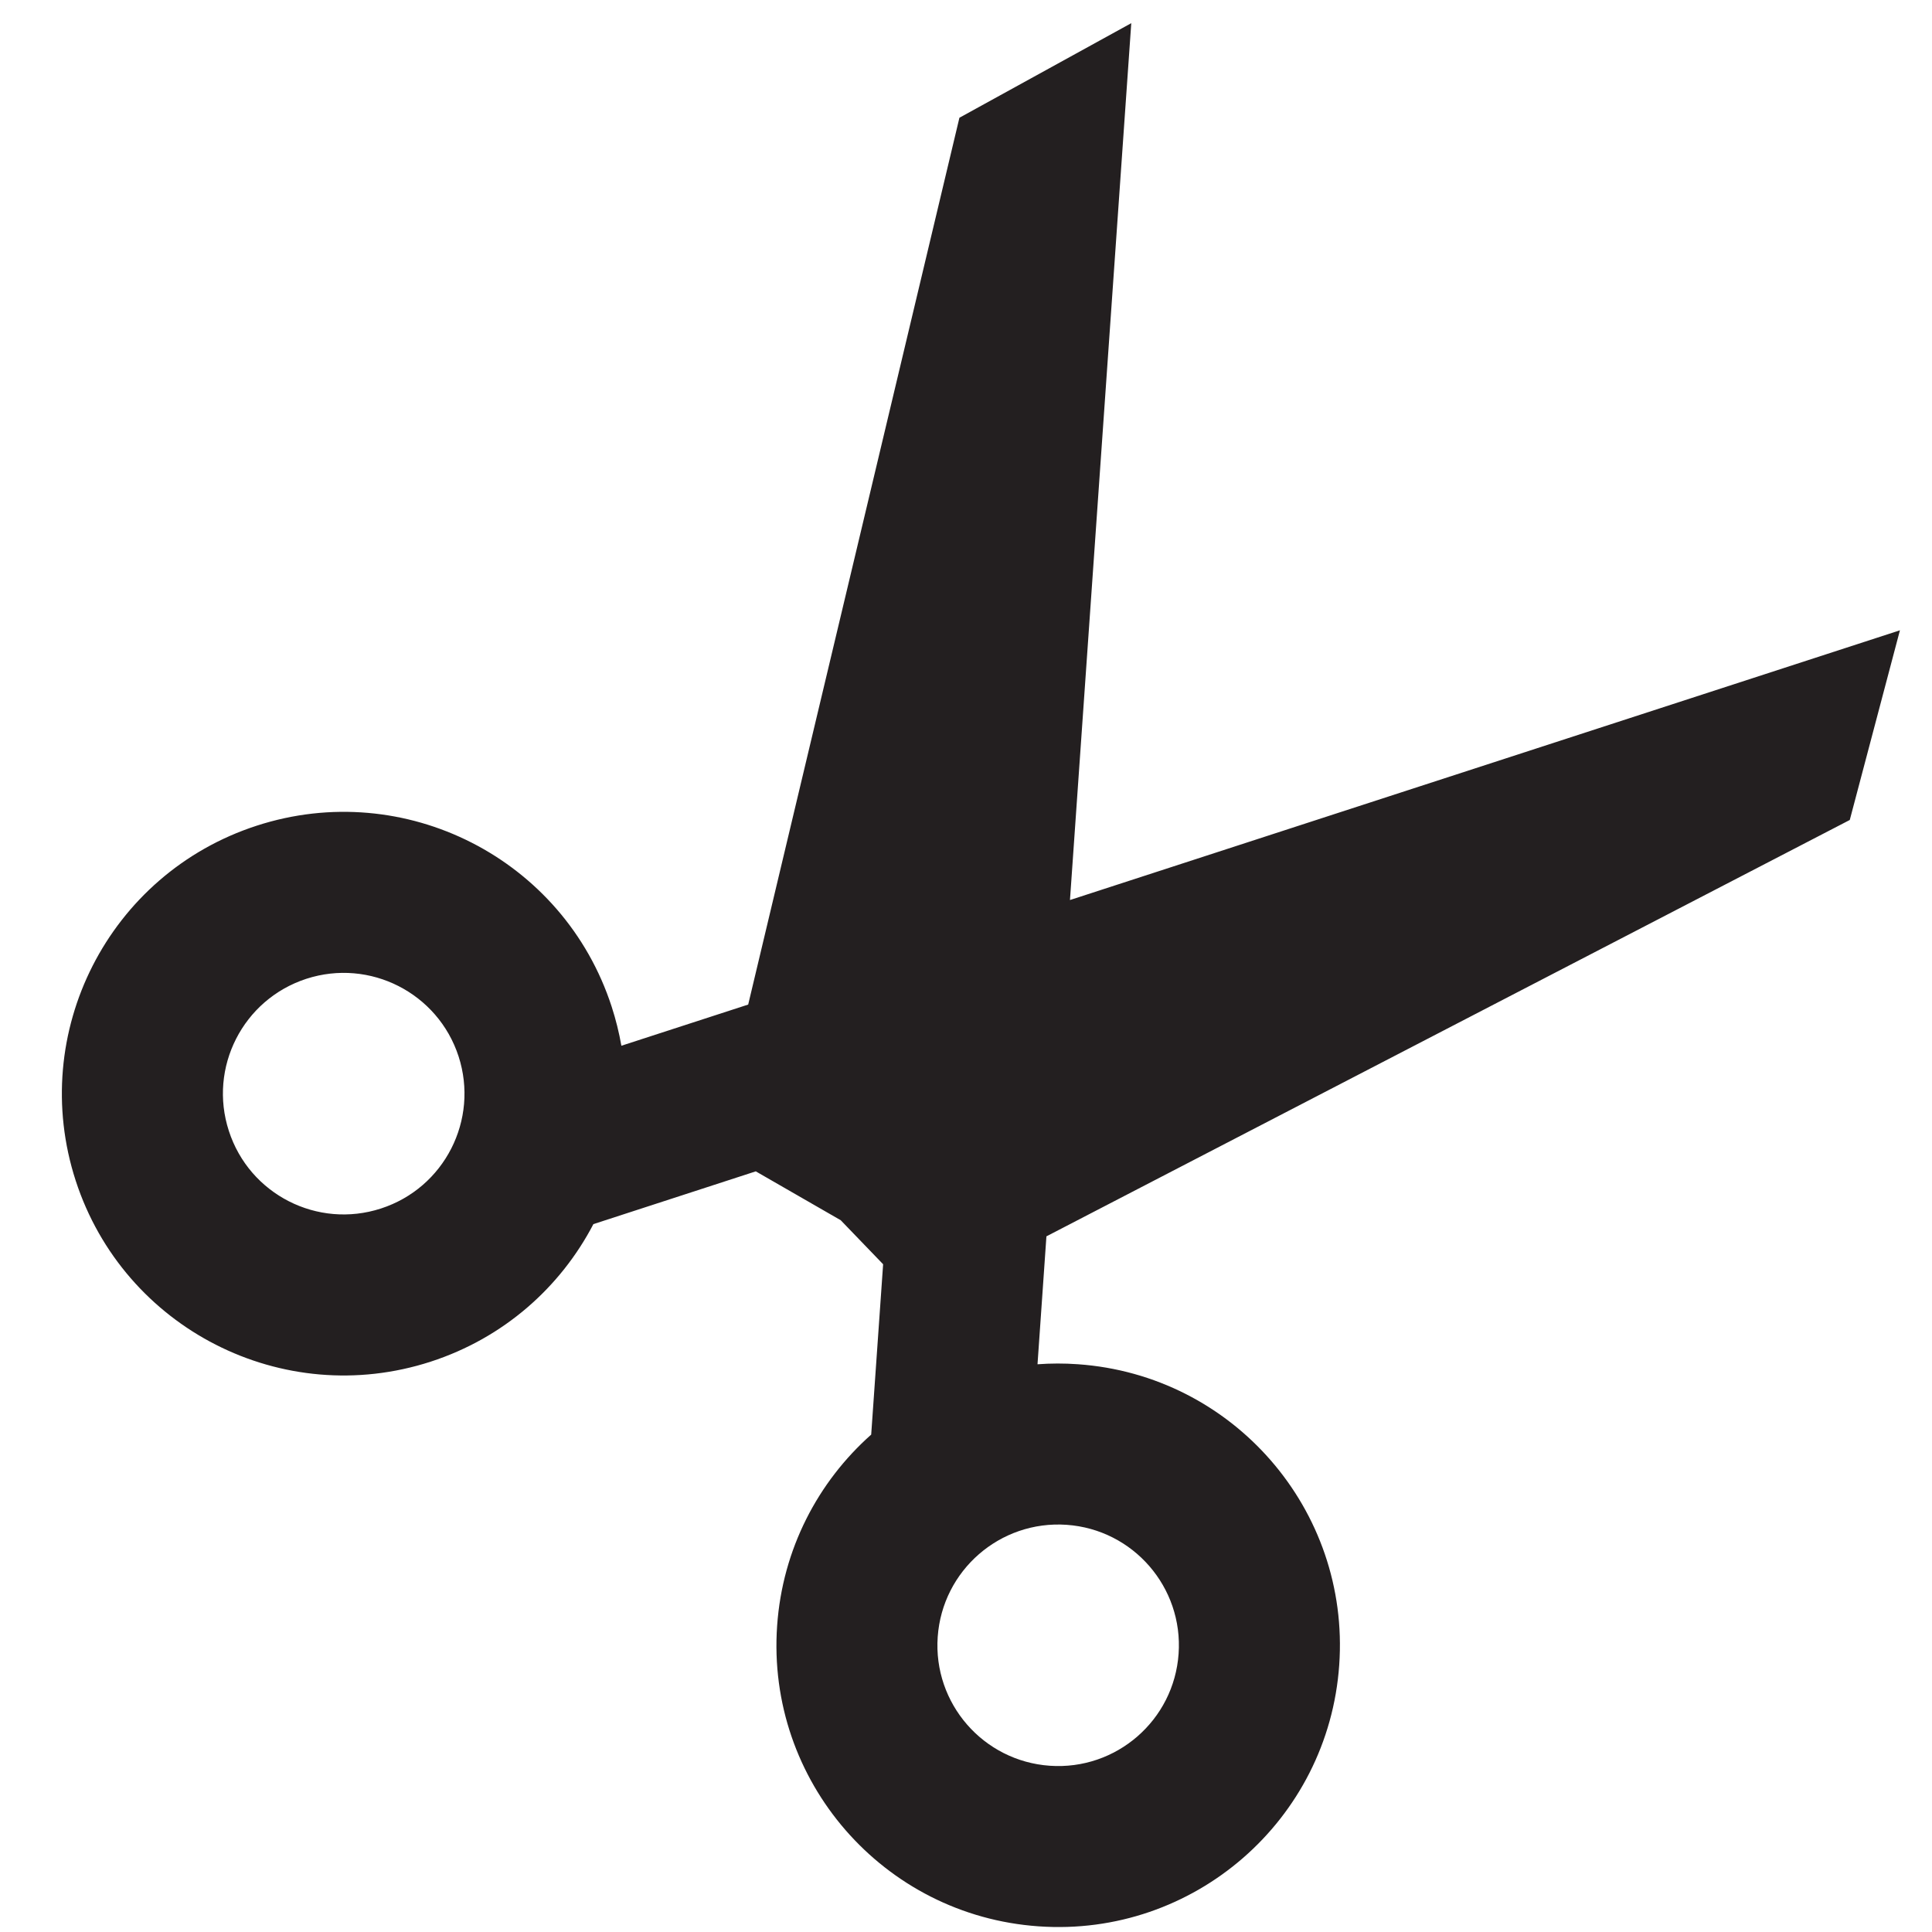 <?xml version="1.0" encoding="UTF-8"?>
<svg width="24px" height="24px" viewBox="0 0 24 24" version="1.1" xmlns="http://www.w3.org/2000/svg" xmlns:xlink="http://www.w3.org/1999/xlink">
    <!-- Generator: Sketch 52.5 (67469) - http://www.bohemiancoding.com/sketch -->
    <title>Atoms/Icons/Tools/Scissors</title>
    <desc>Created with Sketch.</desc>
    <defs>
        <path d="M12.969,13.494 L21.032,5.542 L23.465,5.677 L17.047,14.511 L27.566,17.133 L25.789,18.801 L14.585,17.899 L13.649,19.188 C13.795,19.265 13.937,19.353 14.074,19.453 C15.638,20.589 15.985,22.778 14.848,24.342 C13.712,25.906 11.523,26.253 9.96,25.116 C8.396,23.98 8.049,21.791 9.185,20.228 C9.746,19.456 10.563,18.981 11.434,18.834 L12.681,17.118 L12.524,16.375 L11.951,15.301 L9.893,14.788 C9.131,15.236 8.2,15.397 7.274,15.166 C5.399,14.698 4.258,12.799 4.725,10.923 C5.193,9.048 7.092,7.906 8.968,8.374 C10.843,8.841 11.985,10.741 11.517,12.617 C11.476,12.781 11.424,12.94 11.362,13.093 L12.969,13.494 Z M7.758,13.225 C8.562,13.426 9.376,12.937 9.577,12.133 C9.777,11.329 9.288,10.515 8.484,10.314 C7.68,10.114 6.866,10.603 6.666,11.407 C6.465,12.211 6.954,13.025 7.758,13.225 Z M10.803,21.403 C10.316,22.073 10.465,23.011 11.135,23.498 C11.805,23.985 12.743,23.837 13.23,23.166 C13.717,22.496 13.569,21.558 12.899,21.071 C12.228,20.584 11.29,20.733 10.803,21.403 Z" id="path-1"></path>
    </defs>
    <g id="Symbols" stroke="none" stroke-width="1" fill="none" fill-rule="evenodd">
        <g id="Atoms/Icons/Tools/Scissors" transform="translate(-3, -3)">
            <mask id="mask-2" fill="white">
                <use xlink:href="#path-1"></use>
            </mask>
            <use id="Mask" fill="#231F20" fill-rule="nonzero" transform="translate(16.093, 15.663) rotate(-32) translate(-16.093, -15.663) " xlink:href="#path-1"></use>
        </g>
    </g>
</svg>